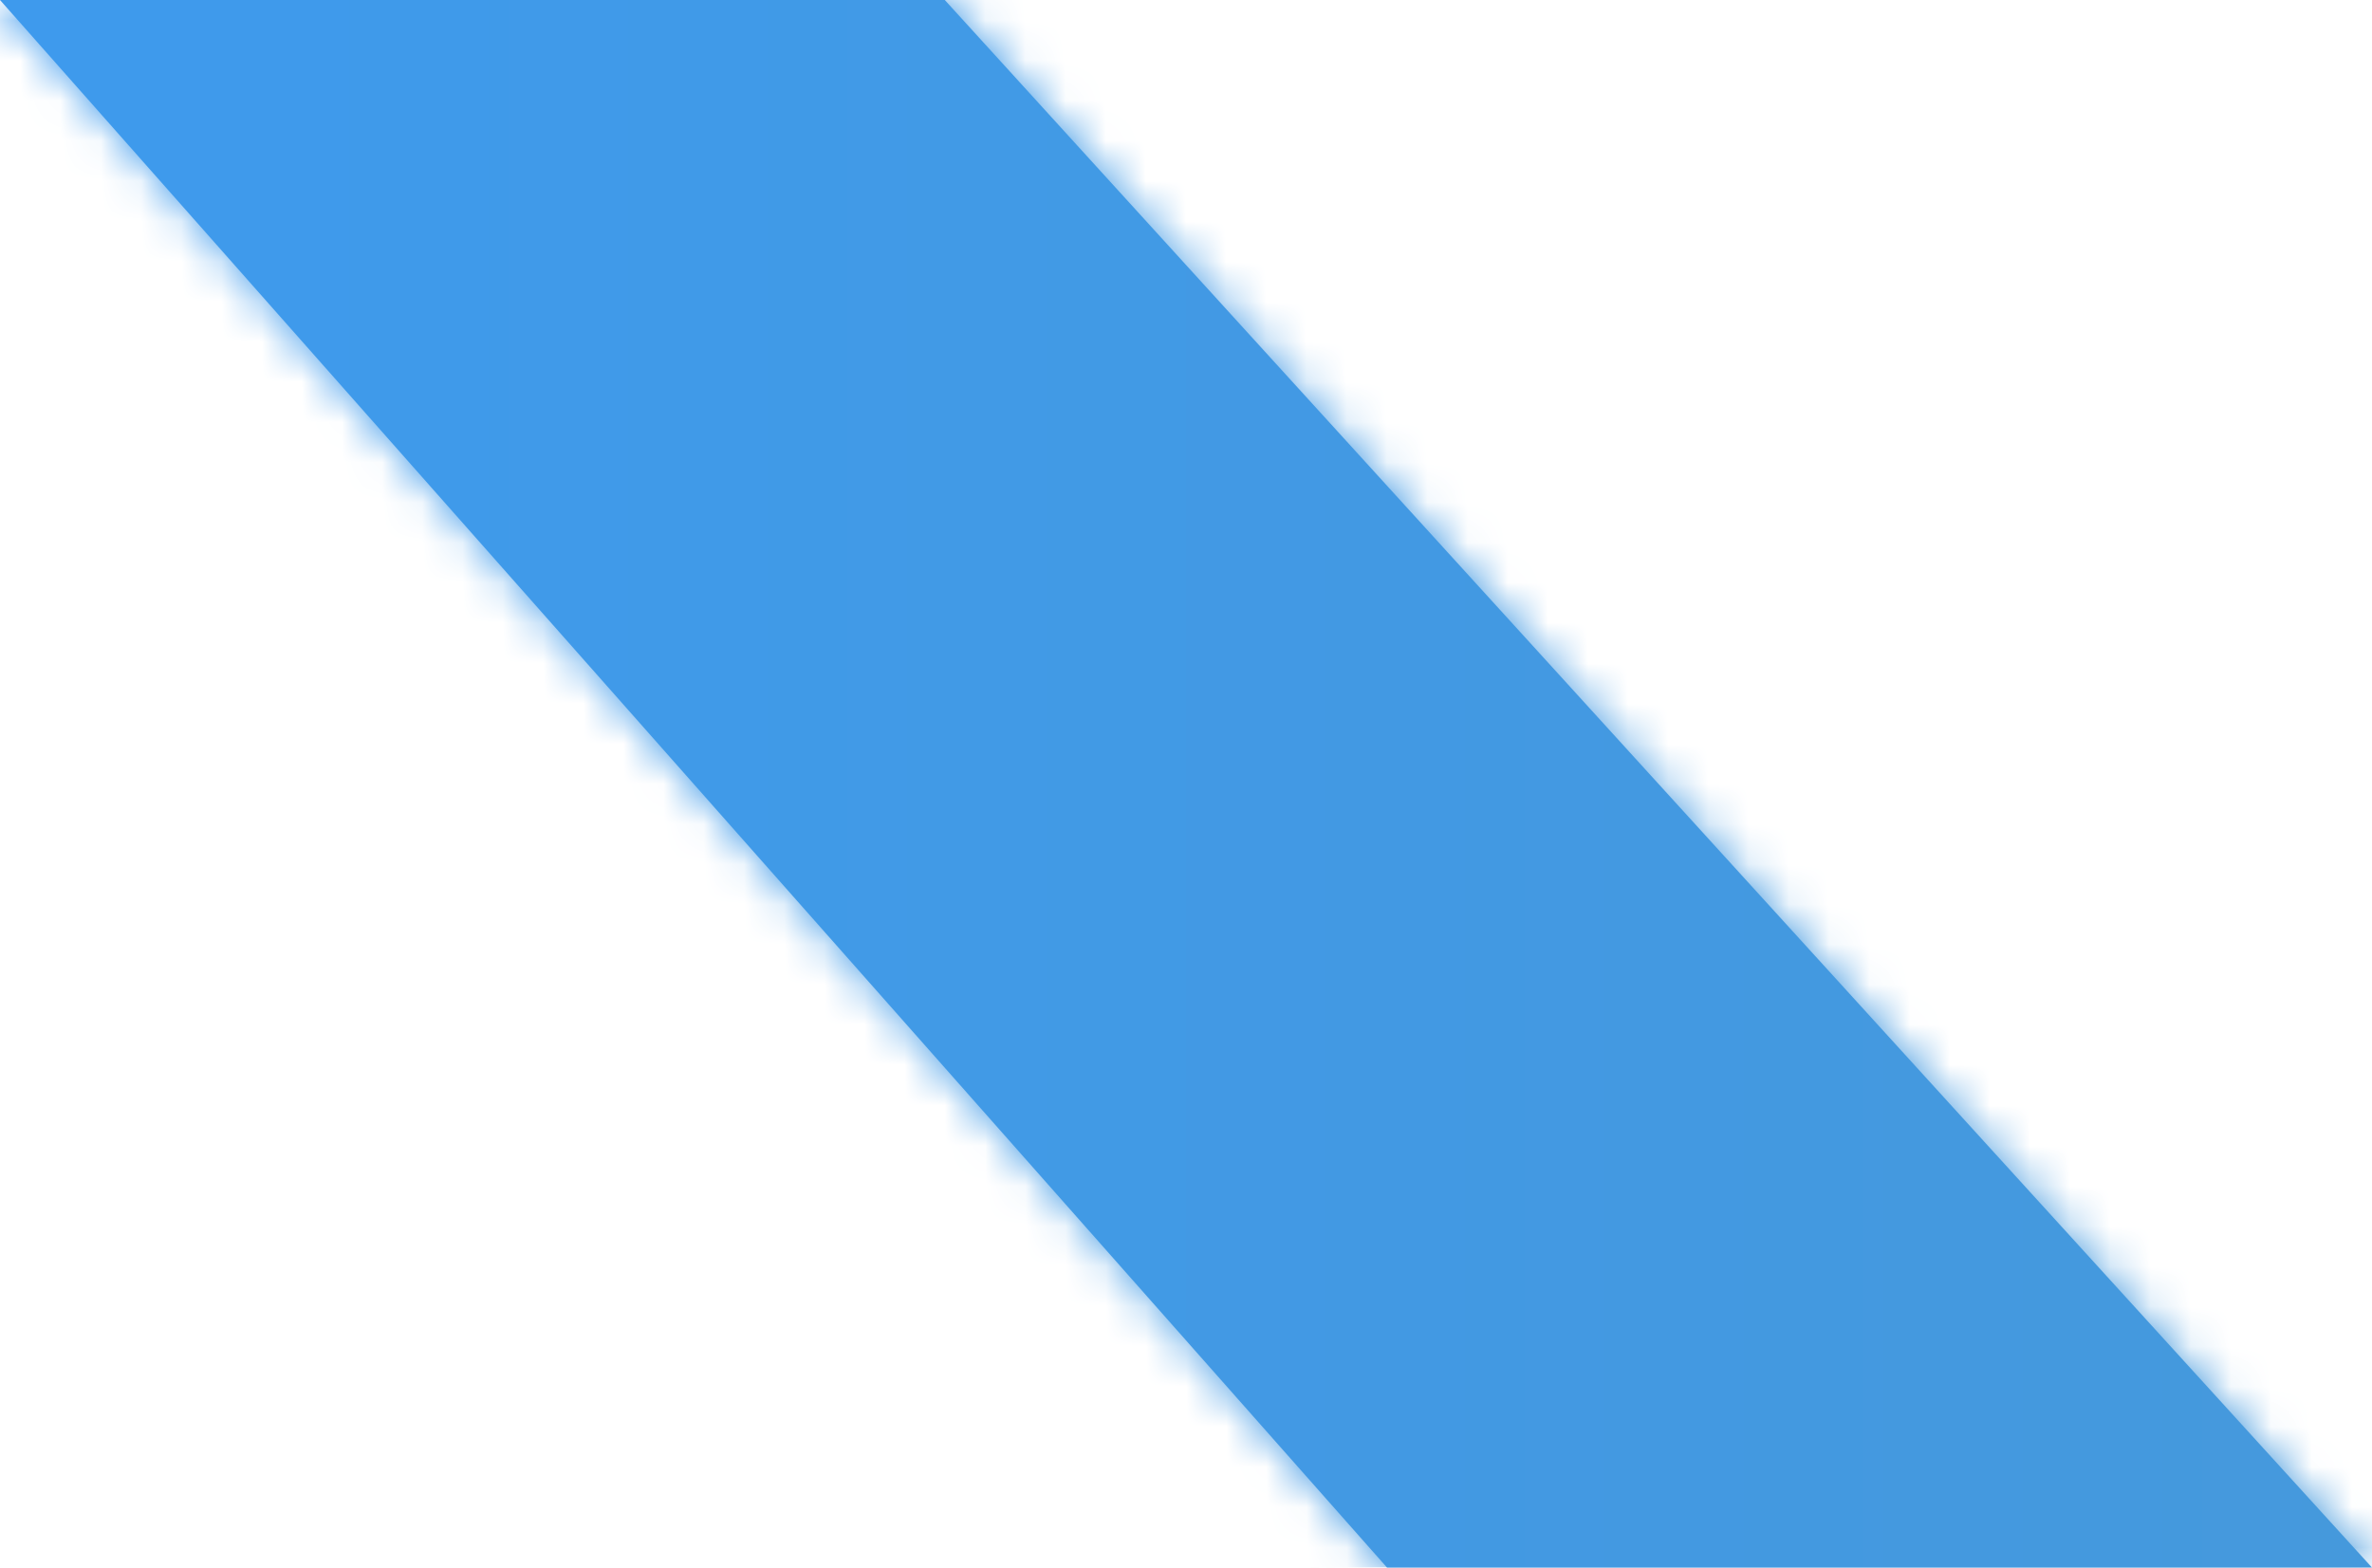 <svg width="59" height="39" xmlns="http://www.w3.org/2000/svg"><defs><linearGradient gradientUnits="userSpaceOnUse" x1="0" y1="19.5" x2="59" y2="19.5" id="a"><stop stop-color="#3e9aed" offset="0"/><stop stop-color="#4599dc" offset="1"/></linearGradient><linearGradient gradientUnits="userSpaceOnUse" x1="0" y1="19.5" x2="59" y2="19.5" id="b"><stop stop-color="#3e9aed" offset="0"/><stop stop-color="#4599dc" offset="1"/></linearGradient><mask fill="#fff" id="c"><path d="M23.5 0H0l34.5 39H59L23.5 0Z" fill-rule="evenodd"/></mask></defs><path d="M23.5 0H0l34.5 39H59L23.5 0Z" fill="url(#a)"/><path d="M23.5 0H0l34.5 39H59L23.5 0Z" stroke-width="6" stroke="url(#b)" fill="none" mask="url(#c)"/></svg>